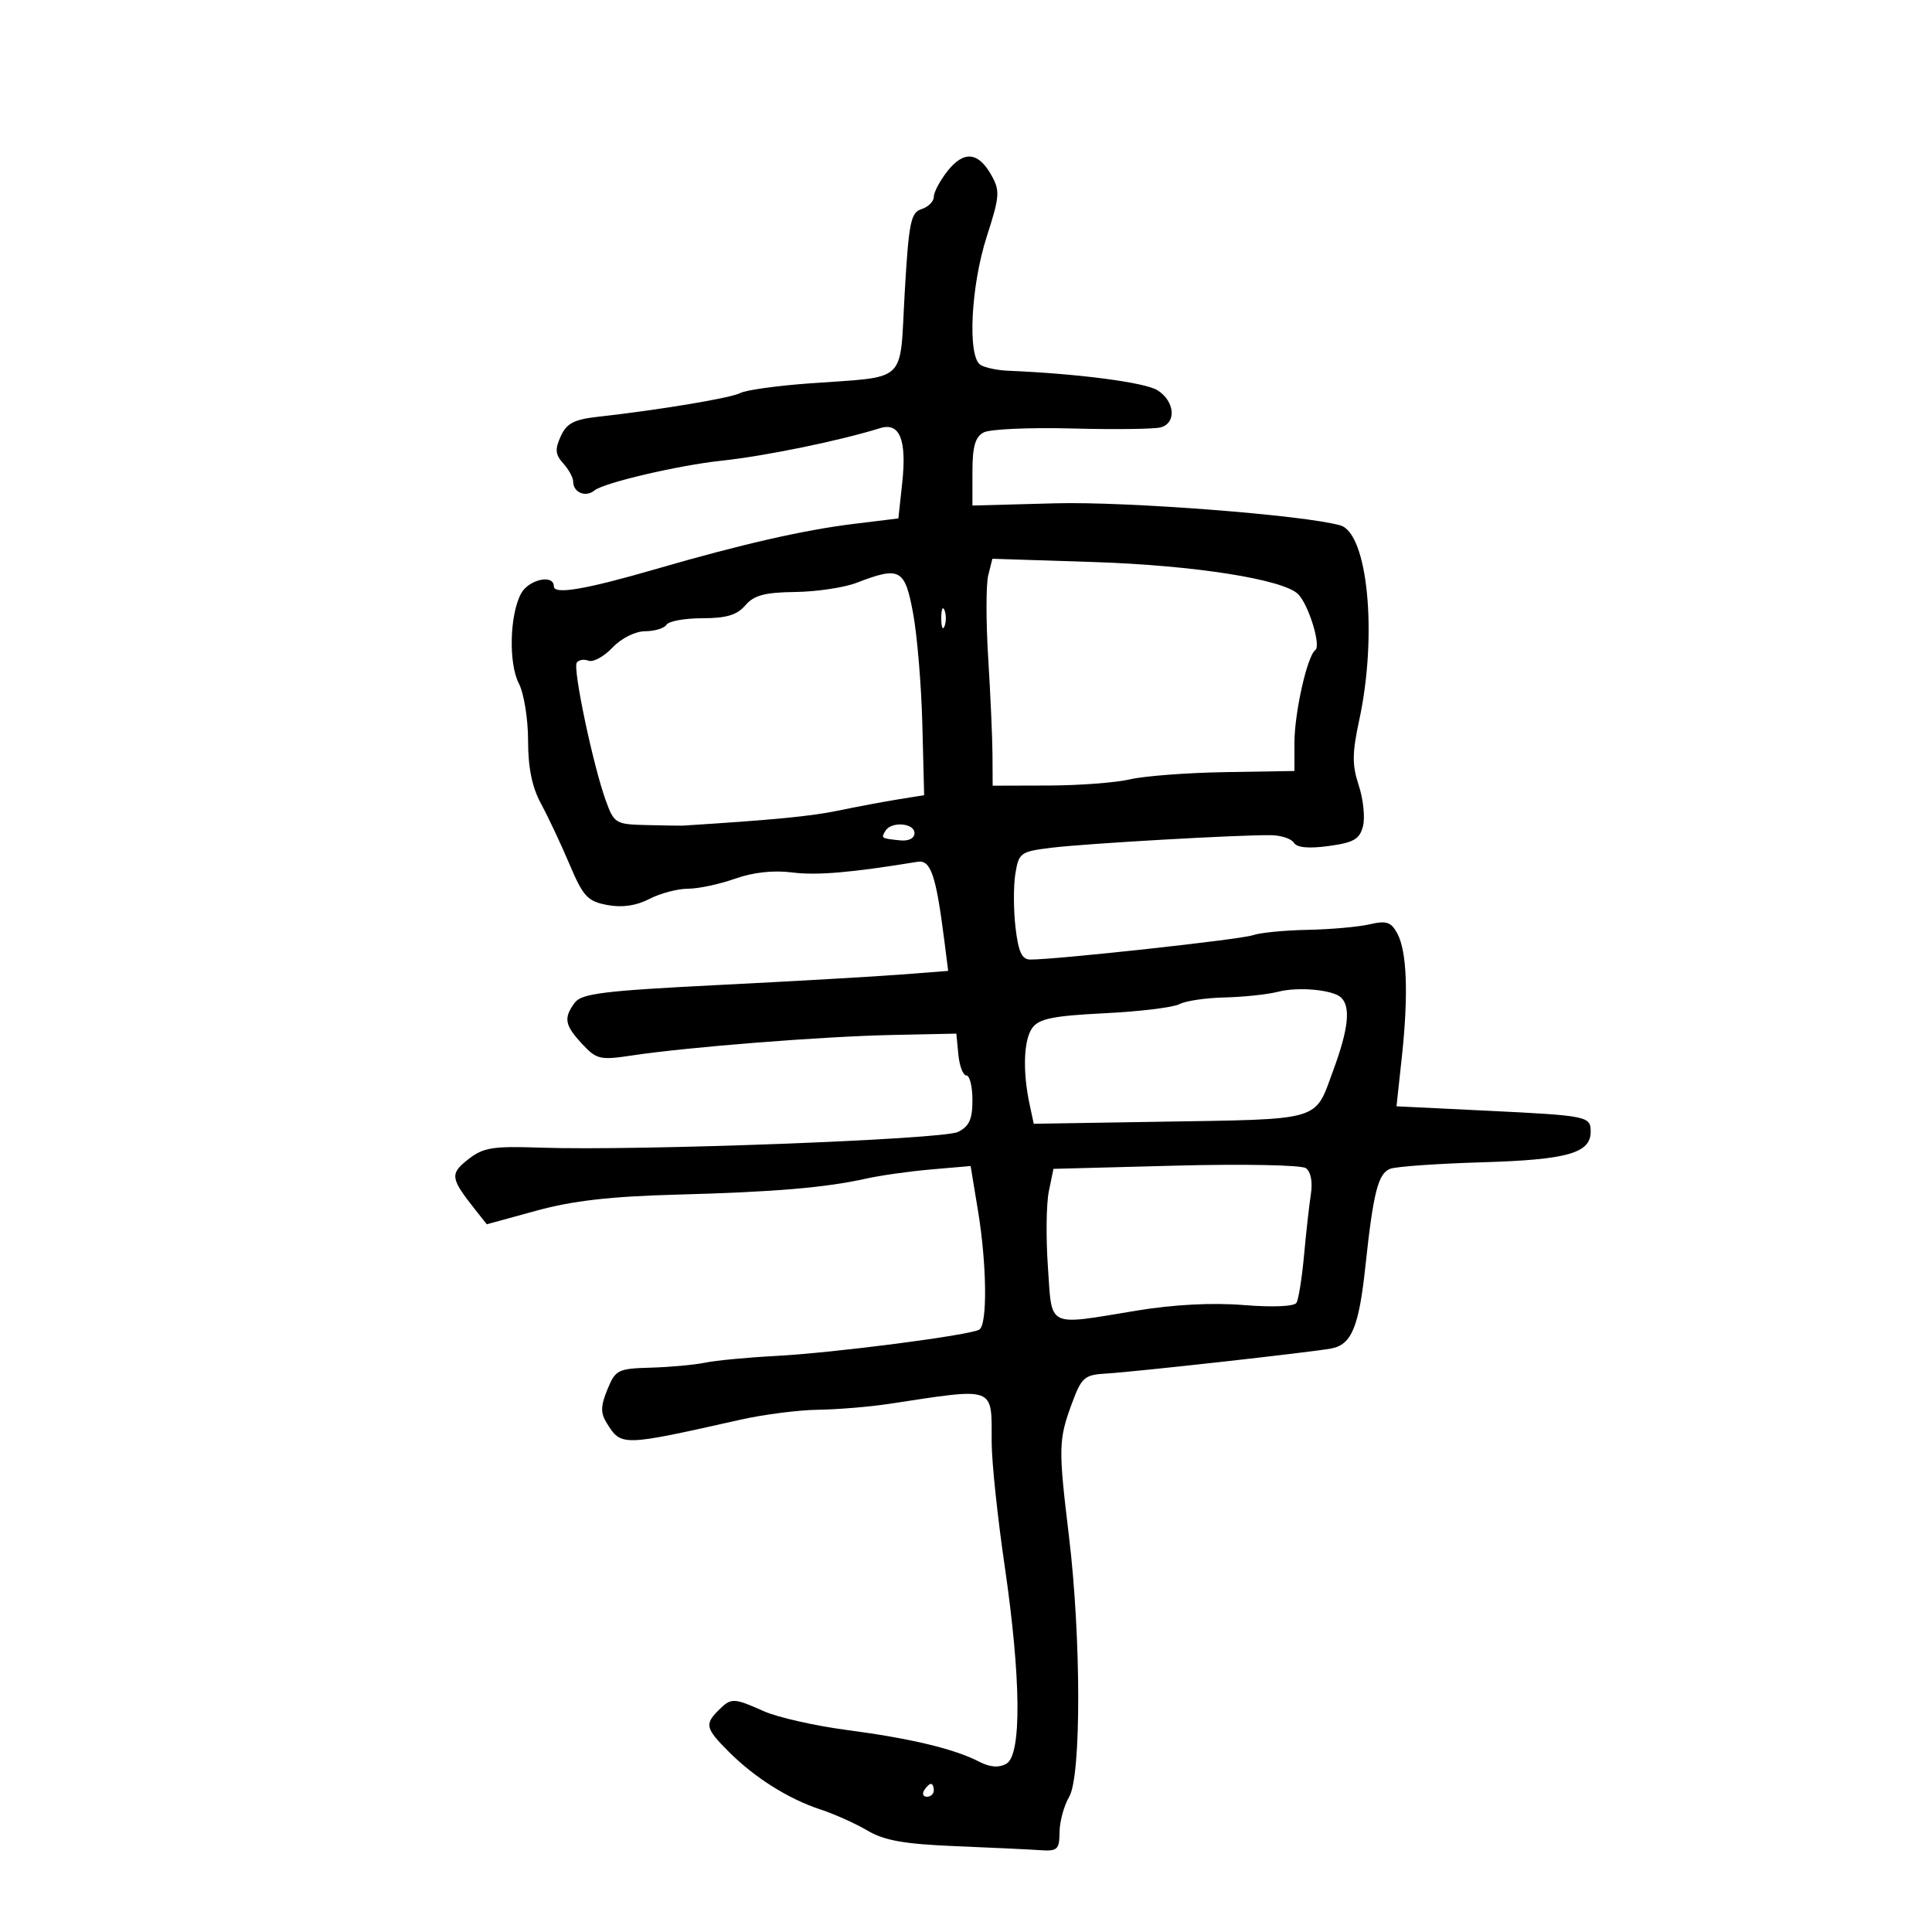 <svg xmlns="http://www.w3.org/2000/svg" width="300" height="300" viewBox="0 0 300 300" version="1.1">
	<path d="M 147.113 26.583 C 145.951 28.061, 145 29.854, 145 30.567 C 145 31.281, 144.144 32.137, 143.099 32.469 C 141.419 33.002, 141.114 34.518, 140.481 45.482 C 139.653 59.844, 141.204 58.387, 125.500 59.546 C 120.550 59.912, 115.813 60.575, 114.973 61.021 C 113.504 61.801, 102.527 63.635, 92.857 64.715 C 89.132 65.131, 87.988 65.731, 87.070 67.747 C 86.148 69.769, 86.225 70.591, 87.462 71.958 C 88.308 72.893, 89 74.158, 89 74.770 C 89 76.482, 90.945 77.290, 92.321 76.149 C 93.738 74.973, 105.363 72.251, 112 71.542 C 118.844 70.810, 130.284 68.464, 136.664 66.483 C 139.715 65.536, 140.822 68.284, 140.095 75 L 139.500 80.500 132.500 81.358 C 124.814 82.300, 115.051 84.528, 102 88.318 C 90.900 91.541, 86 92.376, 86 91.045 C 86 89.111, 82.082 89.979, 80.907 92.173 C 79.135 95.485, 78.952 103.007, 80.568 106.132 C 81.356 107.655, 82 111.646, 82 115.002 C 82 119.219, 82.621 122.246, 84.009 124.802 C 85.114 126.836, 87.102 131.060, 88.427 134.189 C 90.557 139.220, 91.237 139.954, 94.297 140.528 C 96.610 140.962, 98.776 140.650, 100.829 139.589 C 102.518 138.715, 105.216 138, 106.825 138 C 108.433 138, 111.718 137.302, 114.124 136.448 C 116.937 135.450, 120.107 135.102, 123 135.473 C 126.814 135.963, 132.131 135.511, 142.459 133.821 C 144.537 133.481, 145.338 135.838, 146.644 146.131 L 147.232 150.761 139.866 151.330 C 135.815 151.642, 123.050 152.373, 111.500 152.954 C 93.764 153.846, 90.306 154.272, 89.250 155.696 C 87.480 158.084, 87.674 159.169, 90.399 162.108 C 92.633 164.516, 93.170 164.640, 98.149 163.889 C 106.818 162.583, 127.727 160.935, 138.500 160.710 L 148.500 160.500 148.813 163.750 C 148.986 165.537, 149.548 167, 150.063 167 C 150.579 167, 151 168.724, 151 170.831 C 151 173.809, 150.499 174.908, 148.750 175.769 C 146.366 176.941, 98.988 178.723, 83.941 178.206 C 76.476 177.949, 75.038 178.182, 72.694 180.026 C 69.834 182.275, 69.928 182.954, 73.766 187.803 L 75.589 190.107 83.295 187.993 C 88.926 186.448, 94.792 185.777, 105.080 185.501 C 120.263 185.094, 128.197 184.423, 134.500 183.012 C 136.700 182.519, 141.249 181.878, 144.608 181.588 L 150.717 181.060 151.858 187.973 C 153.238 196.325, 153.345 205.669, 152.071 206.456 C 150.651 207.334, 129.510 210.074, 120.500 210.549 C 116.100 210.781, 111.150 211.250, 109.500 211.592 C 107.850 211.934, 104.056 212.283, 101.069 212.368 C 95.938 212.513, 95.565 212.701, 94.314 215.766 C 93.257 218.357, 93.239 219.409, 94.223 220.986 C 96.478 224.597, 96.519 224.595, 115 220.444 C 118.575 219.640, 123.975 218.949, 127 218.907 C 130.025 218.865, 134.975 218.457, 138 218 C 154.839 215.453, 153.958 215.123, 153.987 224 C 153.997 227.025, 154.895 235.575, 155.982 243 C 158.558 260.594, 158.668 272.527, 156.268 273.870 C 155.087 274.531, 153.736 274.427, 152.018 273.542 C 148.163 271.556, 141.406 269.939, 131.500 268.634 C 126.550 267.981, 120.758 266.672, 118.628 265.724 C 113.887 263.613, 113.537 263.606, 111.571 265.571 C 109.393 267.750, 109.554 268.401, 113.175 272.021 C 117.217 276.063, 122.429 279.341, 127.419 280.980 C 129.574 281.687, 132.857 283.163, 134.714 284.259 C 137.314 285.793, 140.438 286.347, 148.296 286.668 C 153.908 286.898, 159.850 287.178, 161.500 287.293 C 164.208 287.480, 164.502 287.208, 164.524 284.500 C 164.538 282.850, 165.213 280.375, 166.024 279 C 167.912 275.802, 167.889 254.277, 165.982 238.500 C 164.334 224.873, 164.362 223.580, 166.418 218 C 167.947 213.852, 168.367 213.483, 171.788 213.282 C 176.293 213.016, 203.616 209.975, 206.721 209.393 C 209.865 208.803, 211.010 206.053, 212.011 196.689 C 213.244 185.157, 213.989 182.219, 215.862 181.491 C 216.763 181.141, 223.207 180.686, 230.182 180.479 C 243.368 180.087, 247 179.061, 247 175.728 C 247 173.321, 246.557 173.233, 230.675 172.460 L 216.849 171.787 217.675 164.144 C 218.717 154.488, 218.475 147.756, 216.985 144.972 C 216.013 143.157, 215.302 142.919, 212.661 143.531 C 210.922 143.933, 206.575 144.319, 203 144.387 C 199.425 144.456, 195.600 144.834, 194.500 145.228 C 192.687 145.876, 164.118 149, 159.999 149 C 158.683 149, 158.141 147.839, 157.693 144.056 C 157.371 141.337, 157.358 137.569, 157.664 135.682 C 158.197 132.400, 158.441 132.226, 163.360 131.627 C 168.741 130.972, 192.433 129.618, 197.356 129.685 C 198.926 129.706, 200.530 130.239, 200.919 130.868 C 201.384 131.622, 203.232 131.793, 206.329 131.368 C 210.229 130.834, 211.136 130.306, 211.646 128.273 C 211.985 126.925, 211.687 124.082, 210.985 121.954 C 209.939 118.786, 209.954 116.949, 211.065 111.793 C 213.915 98.570, 212.391 82.826, 208.142 81.588 C 202.669 79.994, 175.054 77.851, 163.874 78.153 L 150.999 78.500 151 73.285 C 151 69.339, 151.426 67.845, 152.750 67.144 C 153.713 66.634, 159.900 66.360, 166.500 66.535 C 173.100 66.710, 179.287 66.631, 180.250 66.359 C 182.716 65.663, 182.425 62.318, 179.750 60.608 C 177.831 59.382, 167.427 58.021, 156.500 57.566 C 154.850 57.498, 152.938 57.091, 152.250 56.662 C 150.211 55.390, 150.744 44.437, 153.218 36.755 C 155.242 30.470, 155.305 29.634, 153.934 27.191 C 151.898 23.565, 149.645 23.364, 147.113 26.583 M 153.453 89.330 C 153.099 90.741, 153.097 96.532, 153.449 102.198 C 153.800 107.864, 154.099 114.638, 154.114 117.250 L 154.139 122 162.820 121.976 C 167.594 121.963, 173.300 121.529, 175.500 121.012 C 177.700 120.496, 184.338 119.993, 190.250 119.896 L 201 119.718 201 115.374 C 201 110.676, 202.983 101.852, 204.245 100.934 C 205.151 100.274, 203.259 94.057, 201.619 92.305 C 199.444 89.983, 185.511 87.779, 169.799 87.271 L 154.097 86.764 153.453 89.330 M 133 90.500 C 131.075 91.241, 126.788 91.882, 123.472 91.924 C 118.743 91.984, 117.076 92.431, 115.732 94 C 114.448 95.500, 112.782 96, 109.069 96 C 106.346 96, 103.840 96.450, 103.500 97 C 103.160 97.550, 101.671 98.008, 100.191 98.017 C 98.628 98.027, 96.493 99.095, 95.098 100.566 C 93.777 101.958, 92.104 102.870, 91.380 102.592 C 90.656 102.315, 89.832 102.463, 89.549 102.921 C 88.943 103.902, 92.098 118.865, 94.050 124.261 C 95.358 127.880, 95.563 128.004, 100.451 128.118 C 103.228 128.184, 105.725 128.223, 106 128.205 C 120.218 127.305, 125.952 126.750, 130.241 125.856 C 133.134 125.254, 137.300 124.472, 139.500 124.119 L 143.500 123.477 143.222 112.488 C 143.069 106.445, 142.424 98.688, 141.789 95.250 C 140.505 88.306, 139.753 87.899, 133 90.500 M 146.158 96 C 146.158 97.375, 146.385 97.938, 146.662 97.250 C 146.940 96.563, 146.940 95.438, 146.662 94.750 C 146.385 94.063, 146.158 94.625, 146.158 96 M 137.500 129 C 136.779 130.166, 136.803 130.182, 139.750 130.491 C 141.099 130.632, 142 130.181, 142 129.363 C 142 127.794, 138.424 127.505, 137.500 129 M 198.500 153.991 C 196.850 154.416, 193.108 154.817, 190.184 154.882 C 187.261 154.947, 184.093 155.415, 183.144 155.923 C 182.196 156.430, 176.960 157.067, 171.509 157.338 C 163.543 157.733, 161.343 158.179, 160.299 159.606 C 158.948 161.454, 158.775 166.344, 159.879 171.500 L 160.521 174.500 179.510 174.191 C 205.671 173.765, 204.061 174.234, 207.034 166.179 C 209.401 159.769, 209.765 156.302, 208.221 154.877 C 206.933 153.687, 201.574 153.199, 198.500 153.991 M 182.540 181 L 163.579 181.500 162.860 185 C 162.465 186.925, 162.401 192.213, 162.719 196.750 C 163.390 206.331, 162.379 205.834, 176.500 203.512 C 182.261 202.565, 188.239 202.254, 193.109 202.648 C 197.605 203.012, 200.962 202.871, 201.312 202.304 C 201.639 201.775, 202.169 198.453, 202.491 194.922 C 202.813 191.390, 203.292 187.100, 203.557 185.388 C 203.848 183.509, 203.536 181.925, 202.769 181.388 C 202.071 180.900, 192.968 180.725, 182.540 181 M 143.500 278 C 143.160 278.550, 143.359 279, 143.941 279 C 144.523 279, 145 278.550, 145 278 C 145 277.450, 144.802 277, 144.559 277 C 144.316 277, 143.840 277.450, 143.500 278" stroke="none" fill="black" fill-rule="evenodd"/>
</svg>
